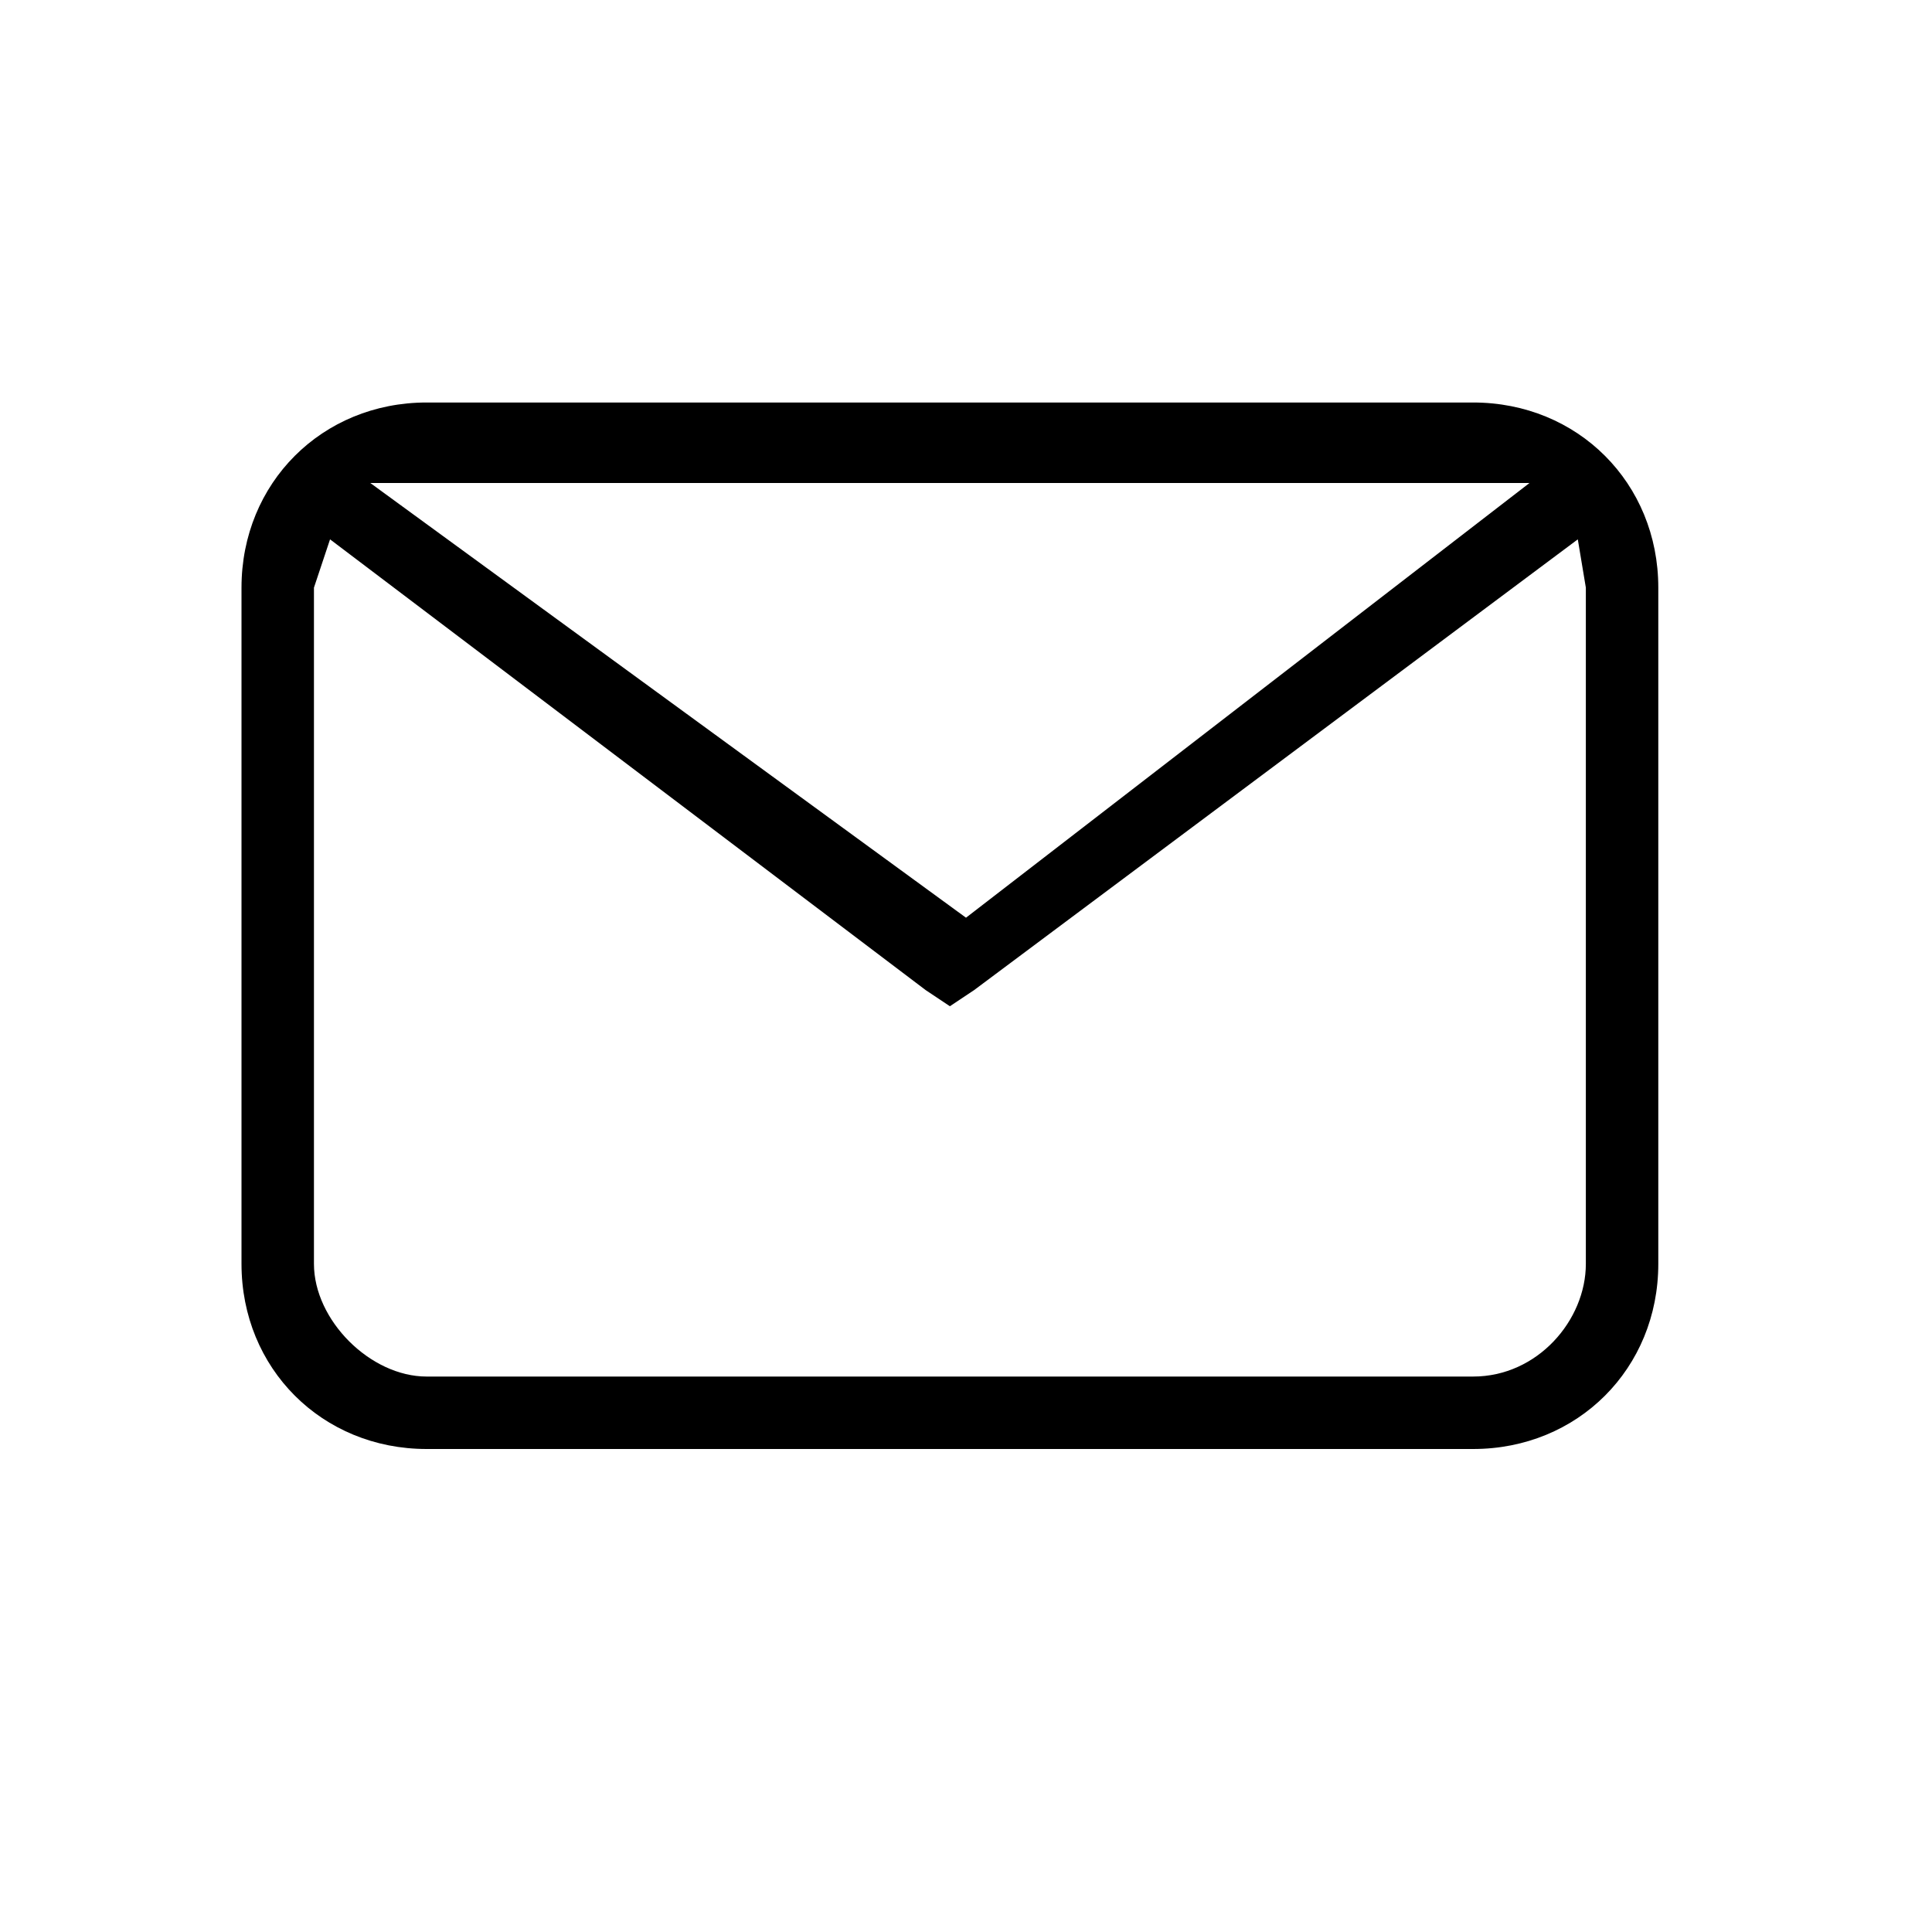 <svg xmlns="http://www.w3.org/2000/svg" width="24" height="24" viewBox="0 0 24 24" aria-aria-labelledby="icon-email-title" role="img">
  <title id="icon-email-title">Send me an email</title>
  <path fill-rule="evenodd" d="M5.3 5C4 5 3 6 3 7.3v8.4C3 17 4 18 5.3 18h13c1.3 0 2.3-1 2.3-2.3V7.3c0-1.3-1-2.3-2.3-2.3h-13Zm-.6 1H19l-7 5.4L4.6 6Zm-.6.7-.2.6v8.4c0 .7.7 1.4 1.4 1.4h13c.8 0 1.4-.7 1.4-1.4V7.3l-.1-.6-7.5 5.6-.3.2-.3-.2-7.4-5.6Z"/>
</svg>